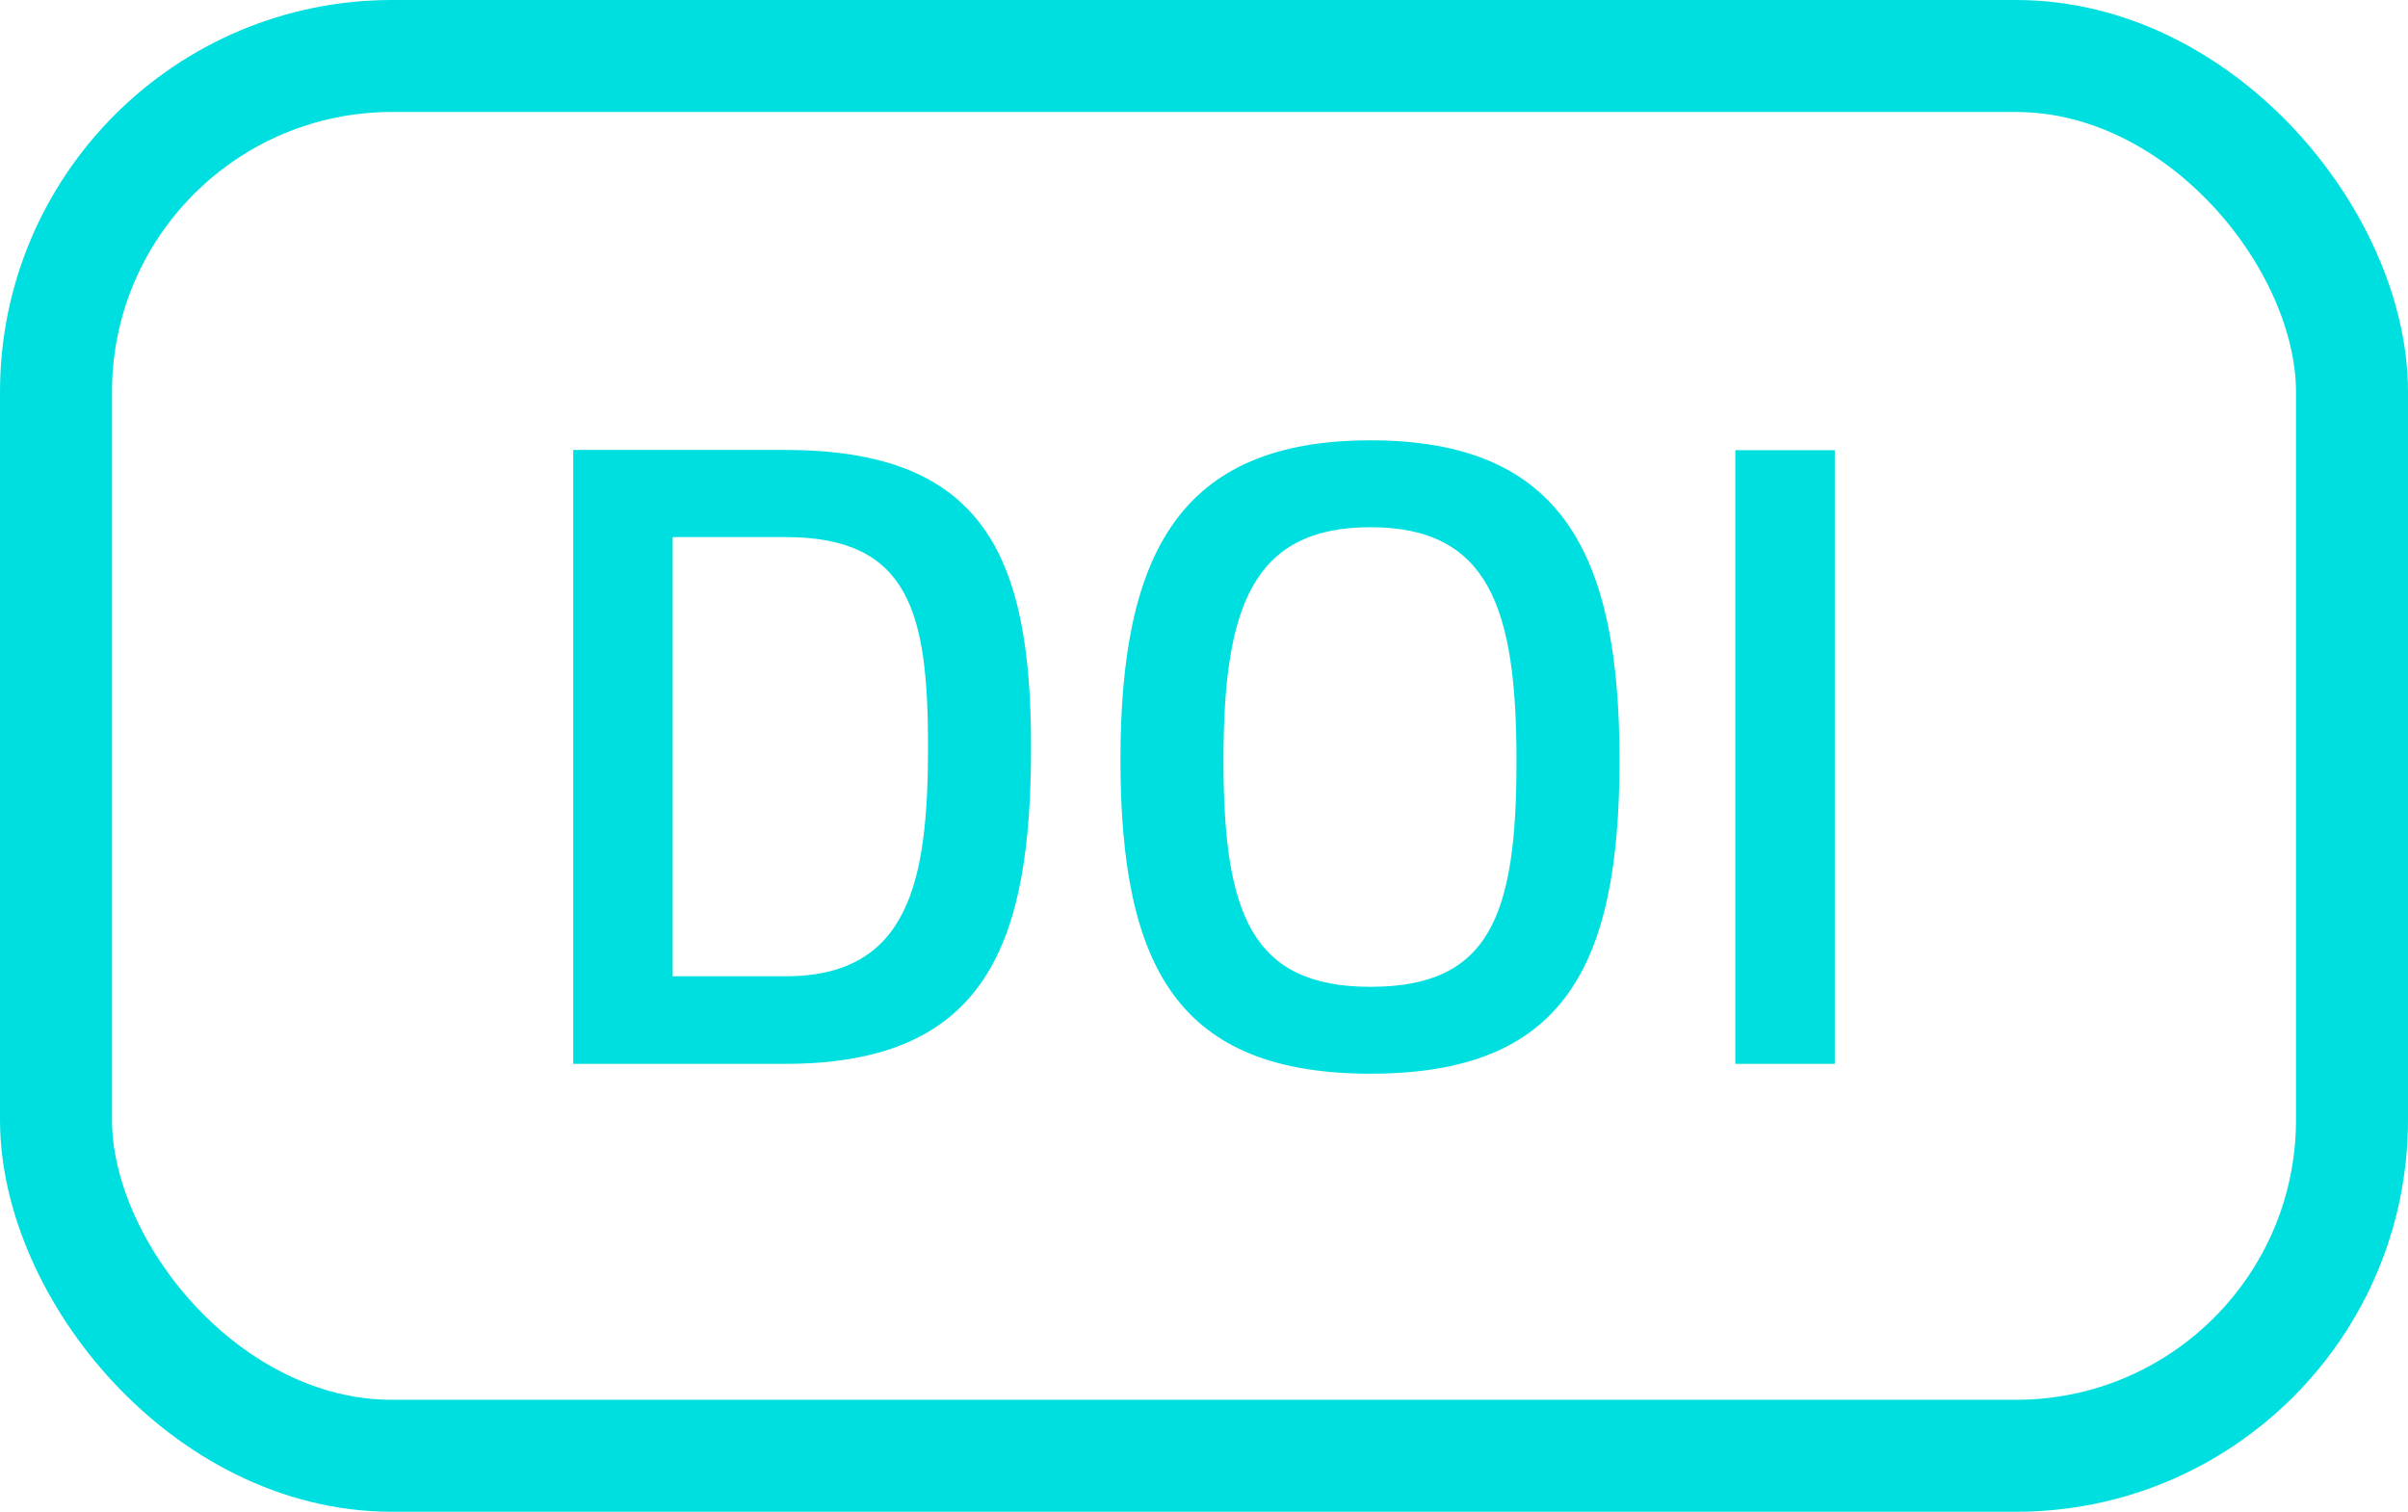 <svg id="AIT_ico_bd_link_doi" xmlns="http://www.w3.org/2000/svg" width="43" height="27" viewBox="0 0 43 27">
  <g id="Rechteck_84" data-name="Rechteck 84" fill="none" stroke="#00dfe0" stroke-width="2">
    <rect width="43" height="27" rx="7" stroke="none"/>
    <rect x="1" y="1" width="41" height="25" rx="6" fill="none"/>
  </g>
  <path id="Pfad_940" data-name="Pfad 940" d="M13.028,18c3.616,0,4.384-2.192,4.384-5.664,0-3.408-.848-5.3-4.384-5.3H9.236V18Zm2.544-5.664c0,2.4-.336,4.1-2.544,4.1H11.012V8.592h2.016C15.236,8.592,15.572,9.936,15.572,12.336Zm7.9,4.288c-2.128,0-2.624-1.312-2.624-4.048,0-2.72.512-4.16,2.624-4.16s2.608,1.44,2.608,4.16C26.084,15.36,25.6,16.624,23.476,16.624Zm0,1.552c3.424,0,4.448-1.872,4.448-5.6,0-3.68-1.024-5.712-4.448-5.712s-4.464,2.048-4.464,5.712C19.012,16.272,20.036,18.176,23.476,18.176ZM29.988,18h1.776V7.04H29.988Z" transform="translate(1 1)" fill="#00dfe0"/>
</svg>
